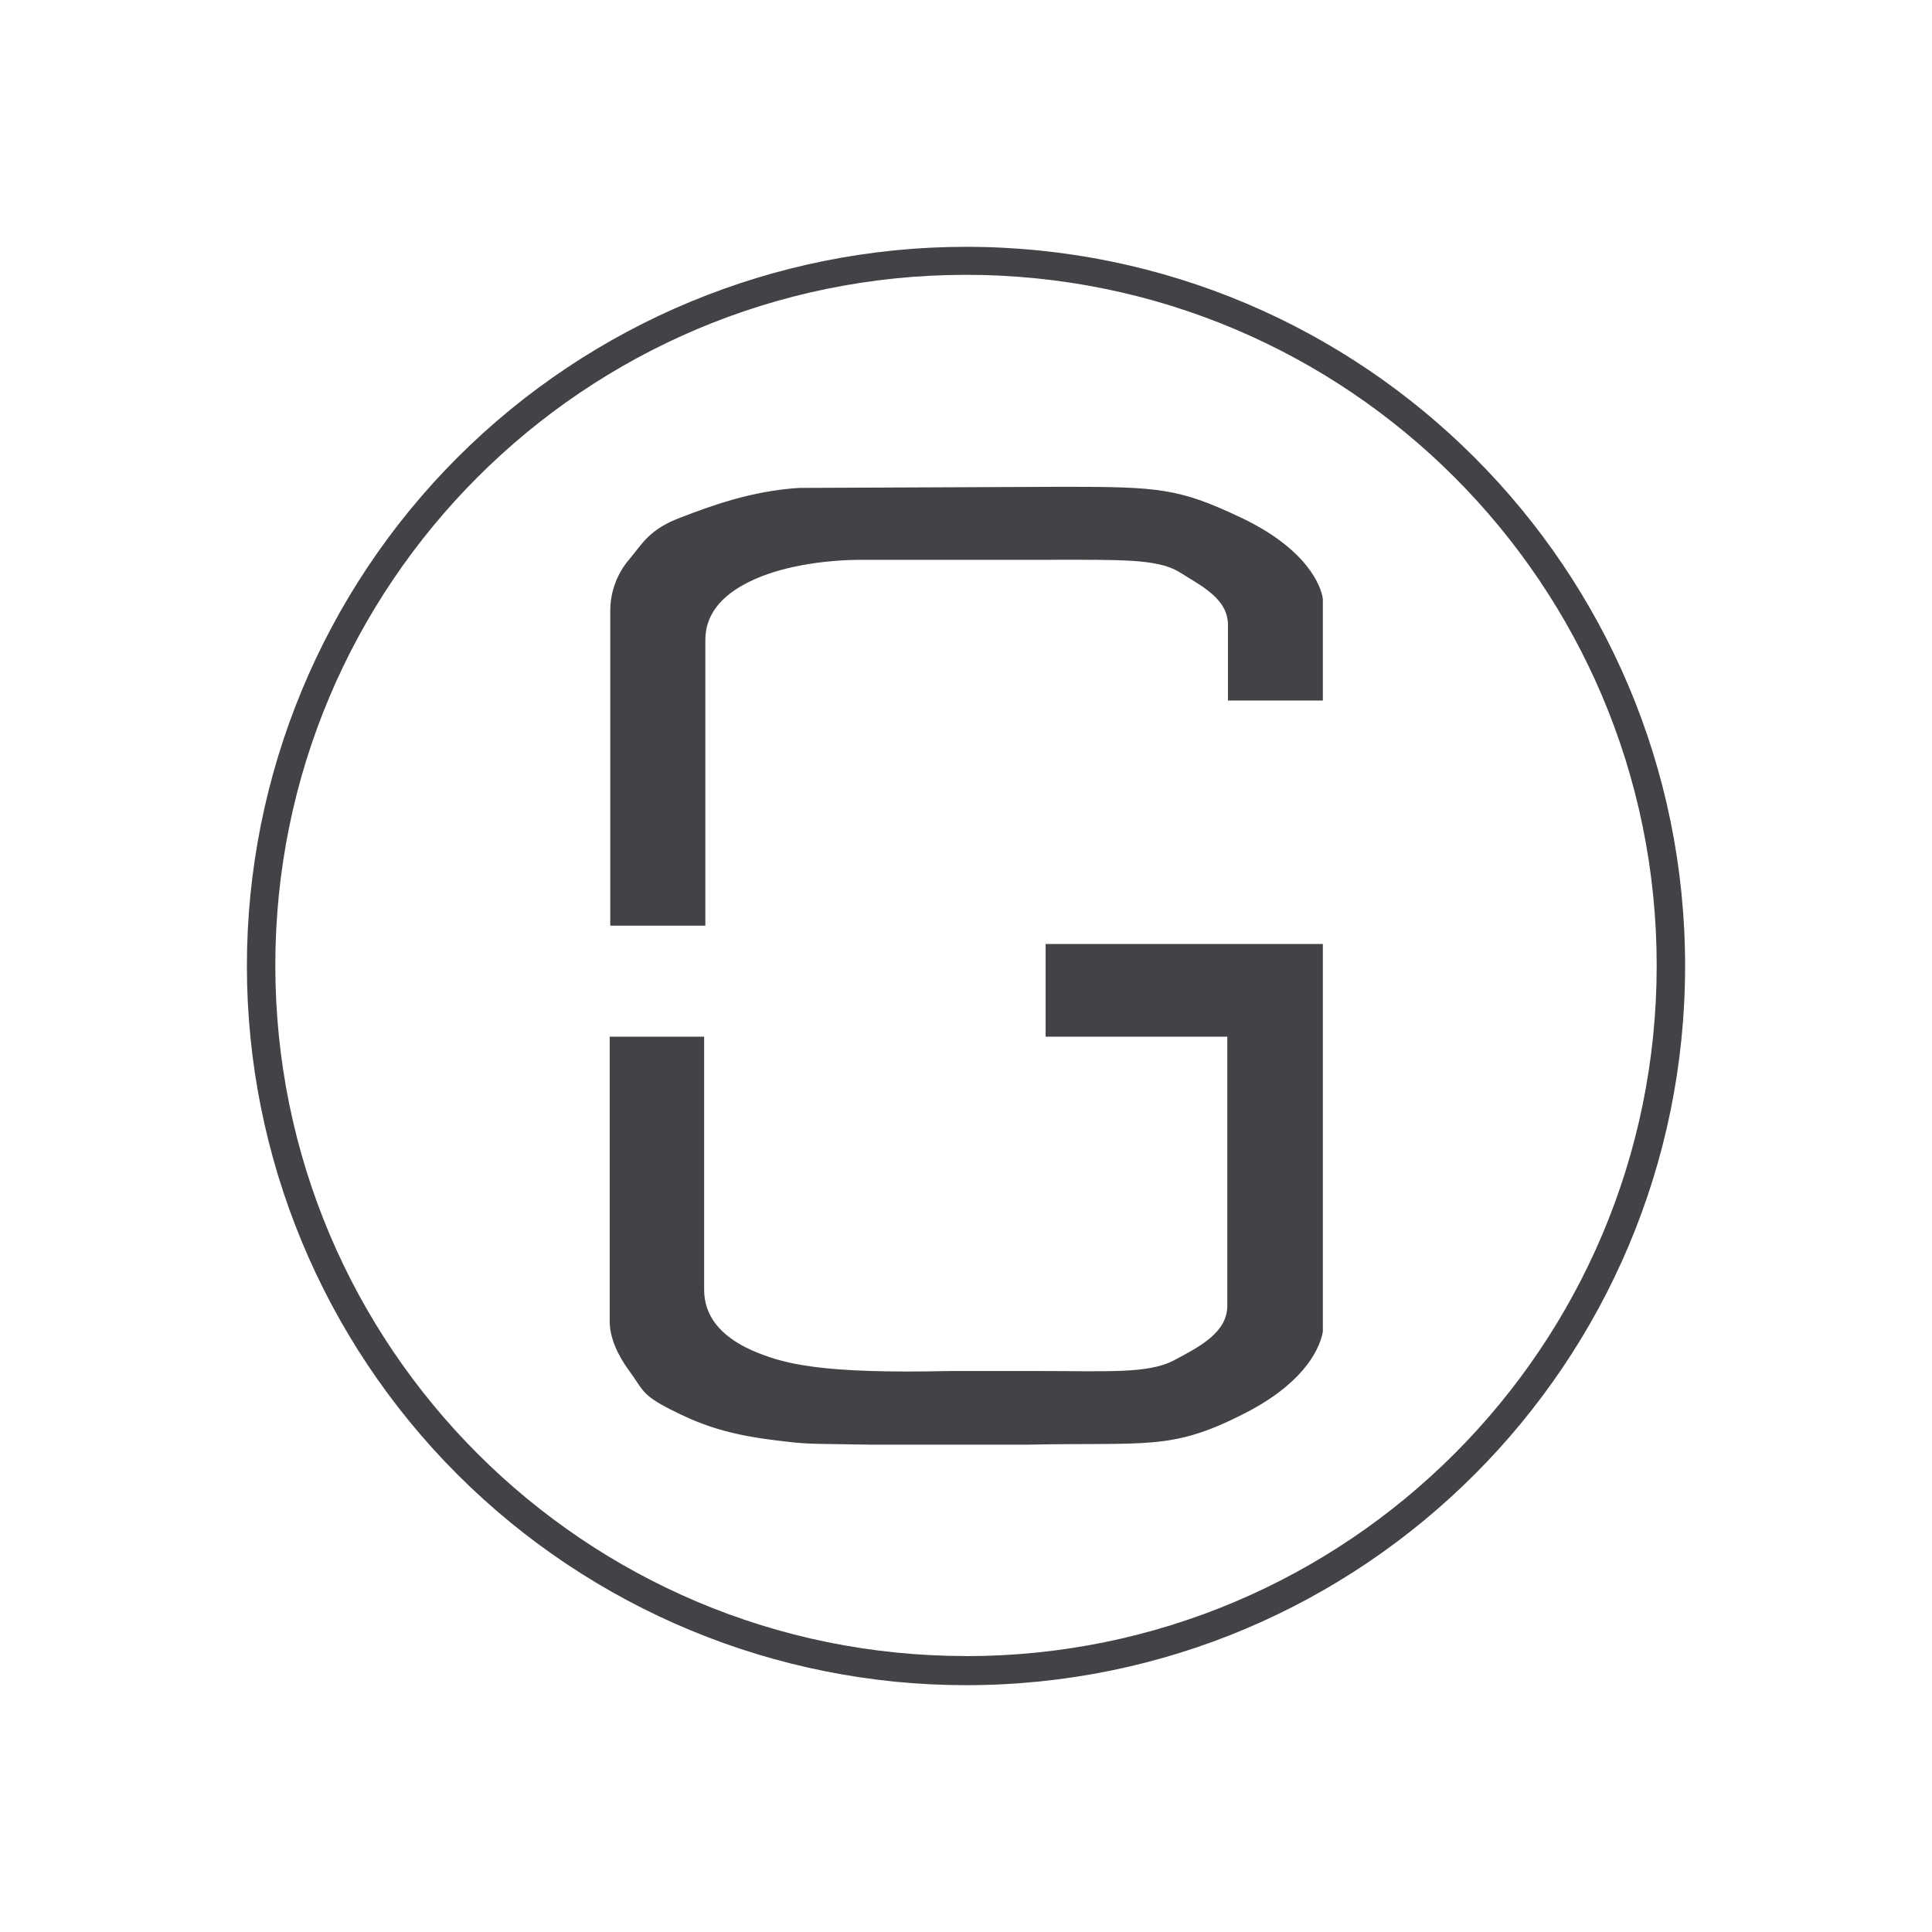 <svg width="24" height="24" viewBox="0 0 24 24" fill="none">
<path d="M12 3.066C9.631 3.066 7.359 4.008 5.683 5.683C4.008 7.358 3.067 9.631 3.067 12C3.067 14.369 4.008 16.642 5.683 18.317C7.359 19.992 9.631 20.934 12 20.934C16.934 20.934 20.933 16.934 20.933 12C20.933 7.066 16.935 3.066 12 3.066ZM12 20.572C7.262 20.572 3.42 16.731 3.42 11.992C3.42 7.255 7.262 3.414 12 3.414C16.738 3.414 20.58 7.255 20.58 11.994C20.58 16.731 16.739 20.573 12 20.573" fill="#434247"/>
<path d="M12.981 12.878H15.246V16.22C15.246 16.551 14.906 16.728 14.582 16.899C14.265 17.068 13.748 17.031 12.878 17.031H11.816C10.185 17.068 9.728 16.943 9.337 16.773C8.946 16.596 8.747 16.345 8.747 16.02V12.878H7.574V16.419C7.574 16.611 7.67 16.832 7.818 17.031C7.987 17.26 7.965 17.326 8.334 17.511C8.666 17.68 8.998 17.813 9.595 17.887C10.06 17.946 9.979 17.931 10.806 17.946H12.768C14.243 17.916 14.545 18.02 15.422 17.577C16.139 17.223 16.383 16.81 16.433 16.544V11.727H12.989V12.878H12.981ZM9.927 6.061C9.33 6.099 8.835 6.283 8.452 6.43C8.061 6.578 7.98 6.755 7.818 6.947C7.668 7.121 7.584 7.344 7.581 7.574V11.499H8.762V7.949C8.762 7.647 8.946 7.404 9.308 7.227C9.677 7.042 10.215 6.954 10.717 6.954H13.018C13.896 6.954 14.368 6.939 14.641 7.101C14.921 7.278 15.254 7.433 15.254 7.765V8.702H16.433V7.441C16.412 7.278 16.235 6.814 15.401 6.423C14.649 6.069 14.405 6.047 13.225 6.047" fill="#434247"/>
</svg>
